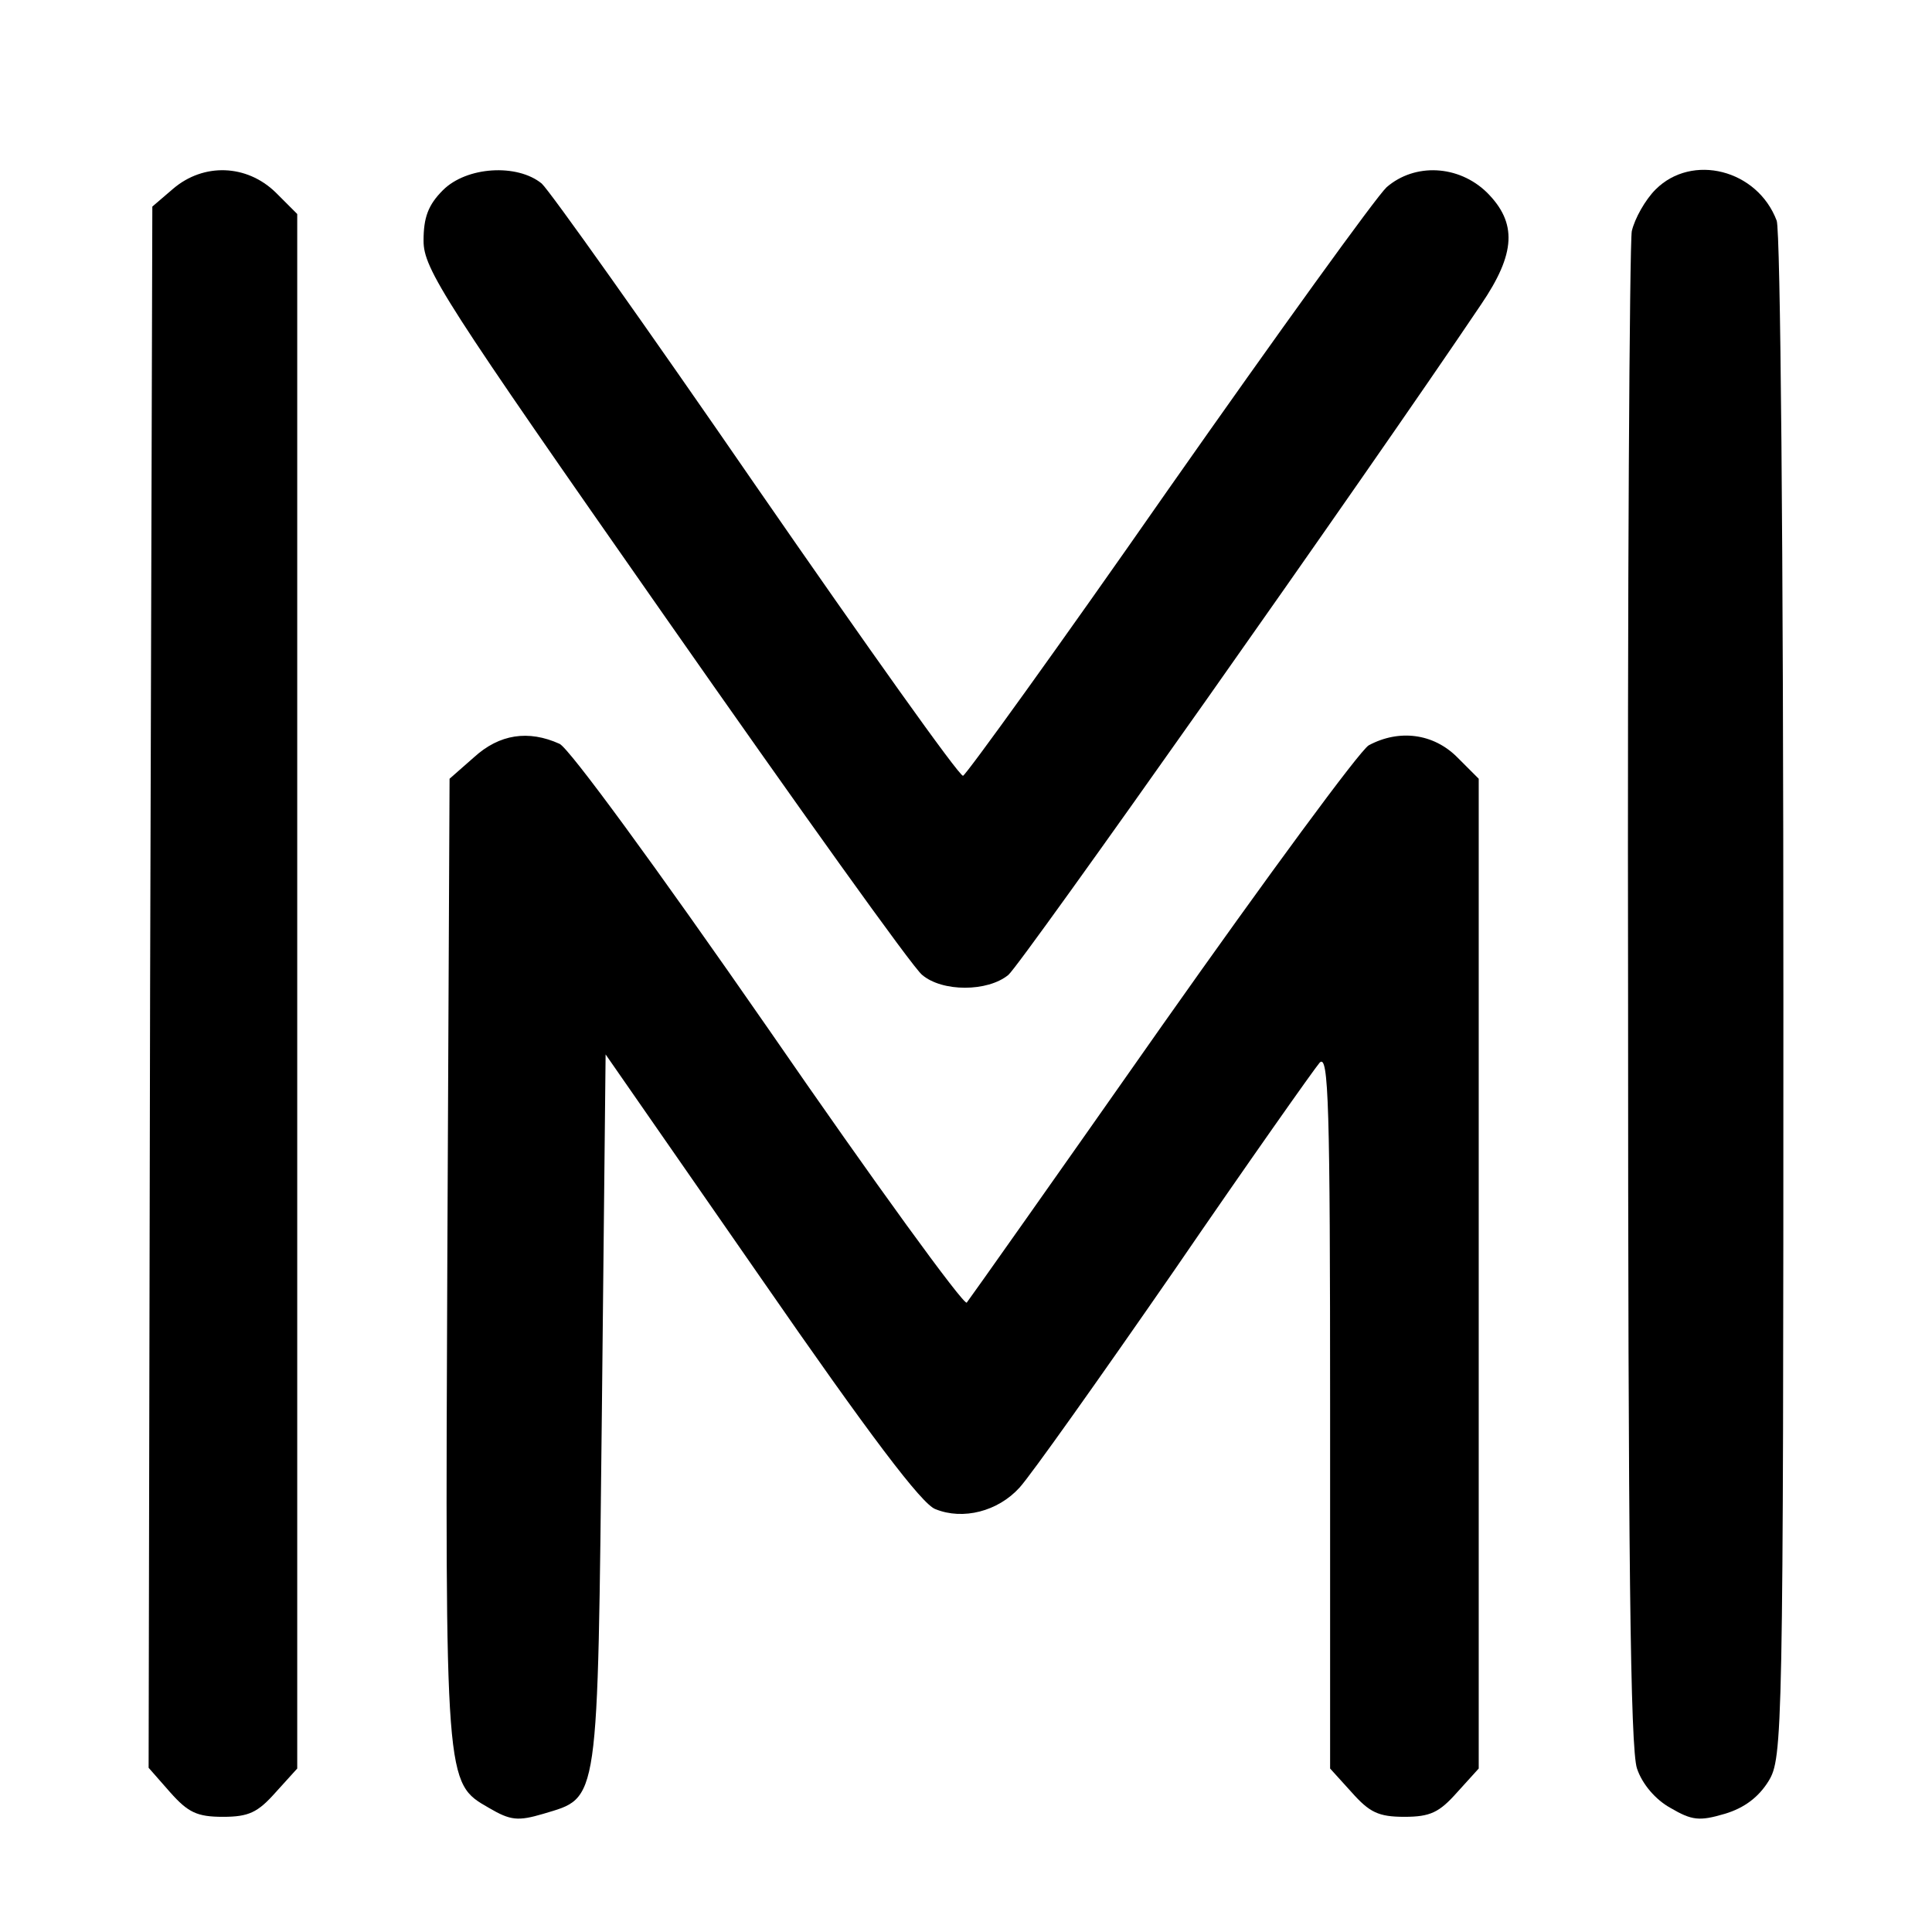 <?xml version="1.0" standalone="no"?>
<!DOCTYPE svg PUBLIC "-//W3C//DTD SVG 20010904//EN"
 "http://www.w3.org/TR/2001/REC-SVG-20010904/DTD/svg10.dtd">
<svg version="1.0" xmlns="http://www.w3.org/2000/svg"
 width="260pt" height="260pt" viewBox="0 0 260 260"
 preserveAspectRatio="xMidYMid meet">
<g transform="translate(0,260) scale(0.1,-0.1)"
fill="#000000" stroke="none">
<path d="M233 2346 l-28 -24 -3 -1051 -2 -1050 29 -33 c24 -27 36 -33 71 -33
35 0 47 6 71 33 l29 32 0 1046 0 1046 -29 29 c-39 38 -97 40 -138 5z"/>
<path d="M596 2344 c-20 -20 -26 -37 -26 -68 0 -38 27 -80 325 -506 179 -256
334 -473 346 -482 27 -23 88 -23 116 0 17 14 482 673 636 902 47 69 49 110 8
151 -38 37 -97 40 -135 7 -14 -13 -146 -196 -294 -407 -147 -211 -272 -384
-276 -385 -5 -1 -130 175 -278 389 -148 215 -278 398 -289 408 -33 27 -101 23
-133 -9z"/>
<path d="M2228 2345 c-14 -14 -28 -39 -32 -56 -3 -18 -6 -482 -5 -1033 0 -748
3 -1010 12 -1036 7 -21 25 -42 45 -53 29 -17 39 -18 73 -8 27 8 46 23 59 44
19 31 20 59 20 1054 0 613 -4 1032 -9 1046 -26 69 -114 91 -163 42z"/>
<path d="M638 1581 l-33 -29 -3 -645 c-3 -711 -3 -706 56 -740 29 -17 39 -18
73 -8 76 23 73 6 79 544 l5 478 209 -301 c146 -211 217 -305 235 -311 37 -15
84 -3 113 29 14 15 107 146 208 292 100 146 189 272 196 280 12 12 14 -57 14
-468 l0 -482 29 -32 c24 -27 36 -33 71 -33 35 0 47 6 71 33 l29 32 0 666 0
666 -29 29 c-32 32 -78 38 -119 16 -12 -7 -137 -177 -278 -377 -141 -201 -259
-368 -263 -373 -4 -4 -124 161 -266 367 -154 222 -269 379 -282 385 -42 19
-81 13 -115 -18z"/>
</g>
</svg>
